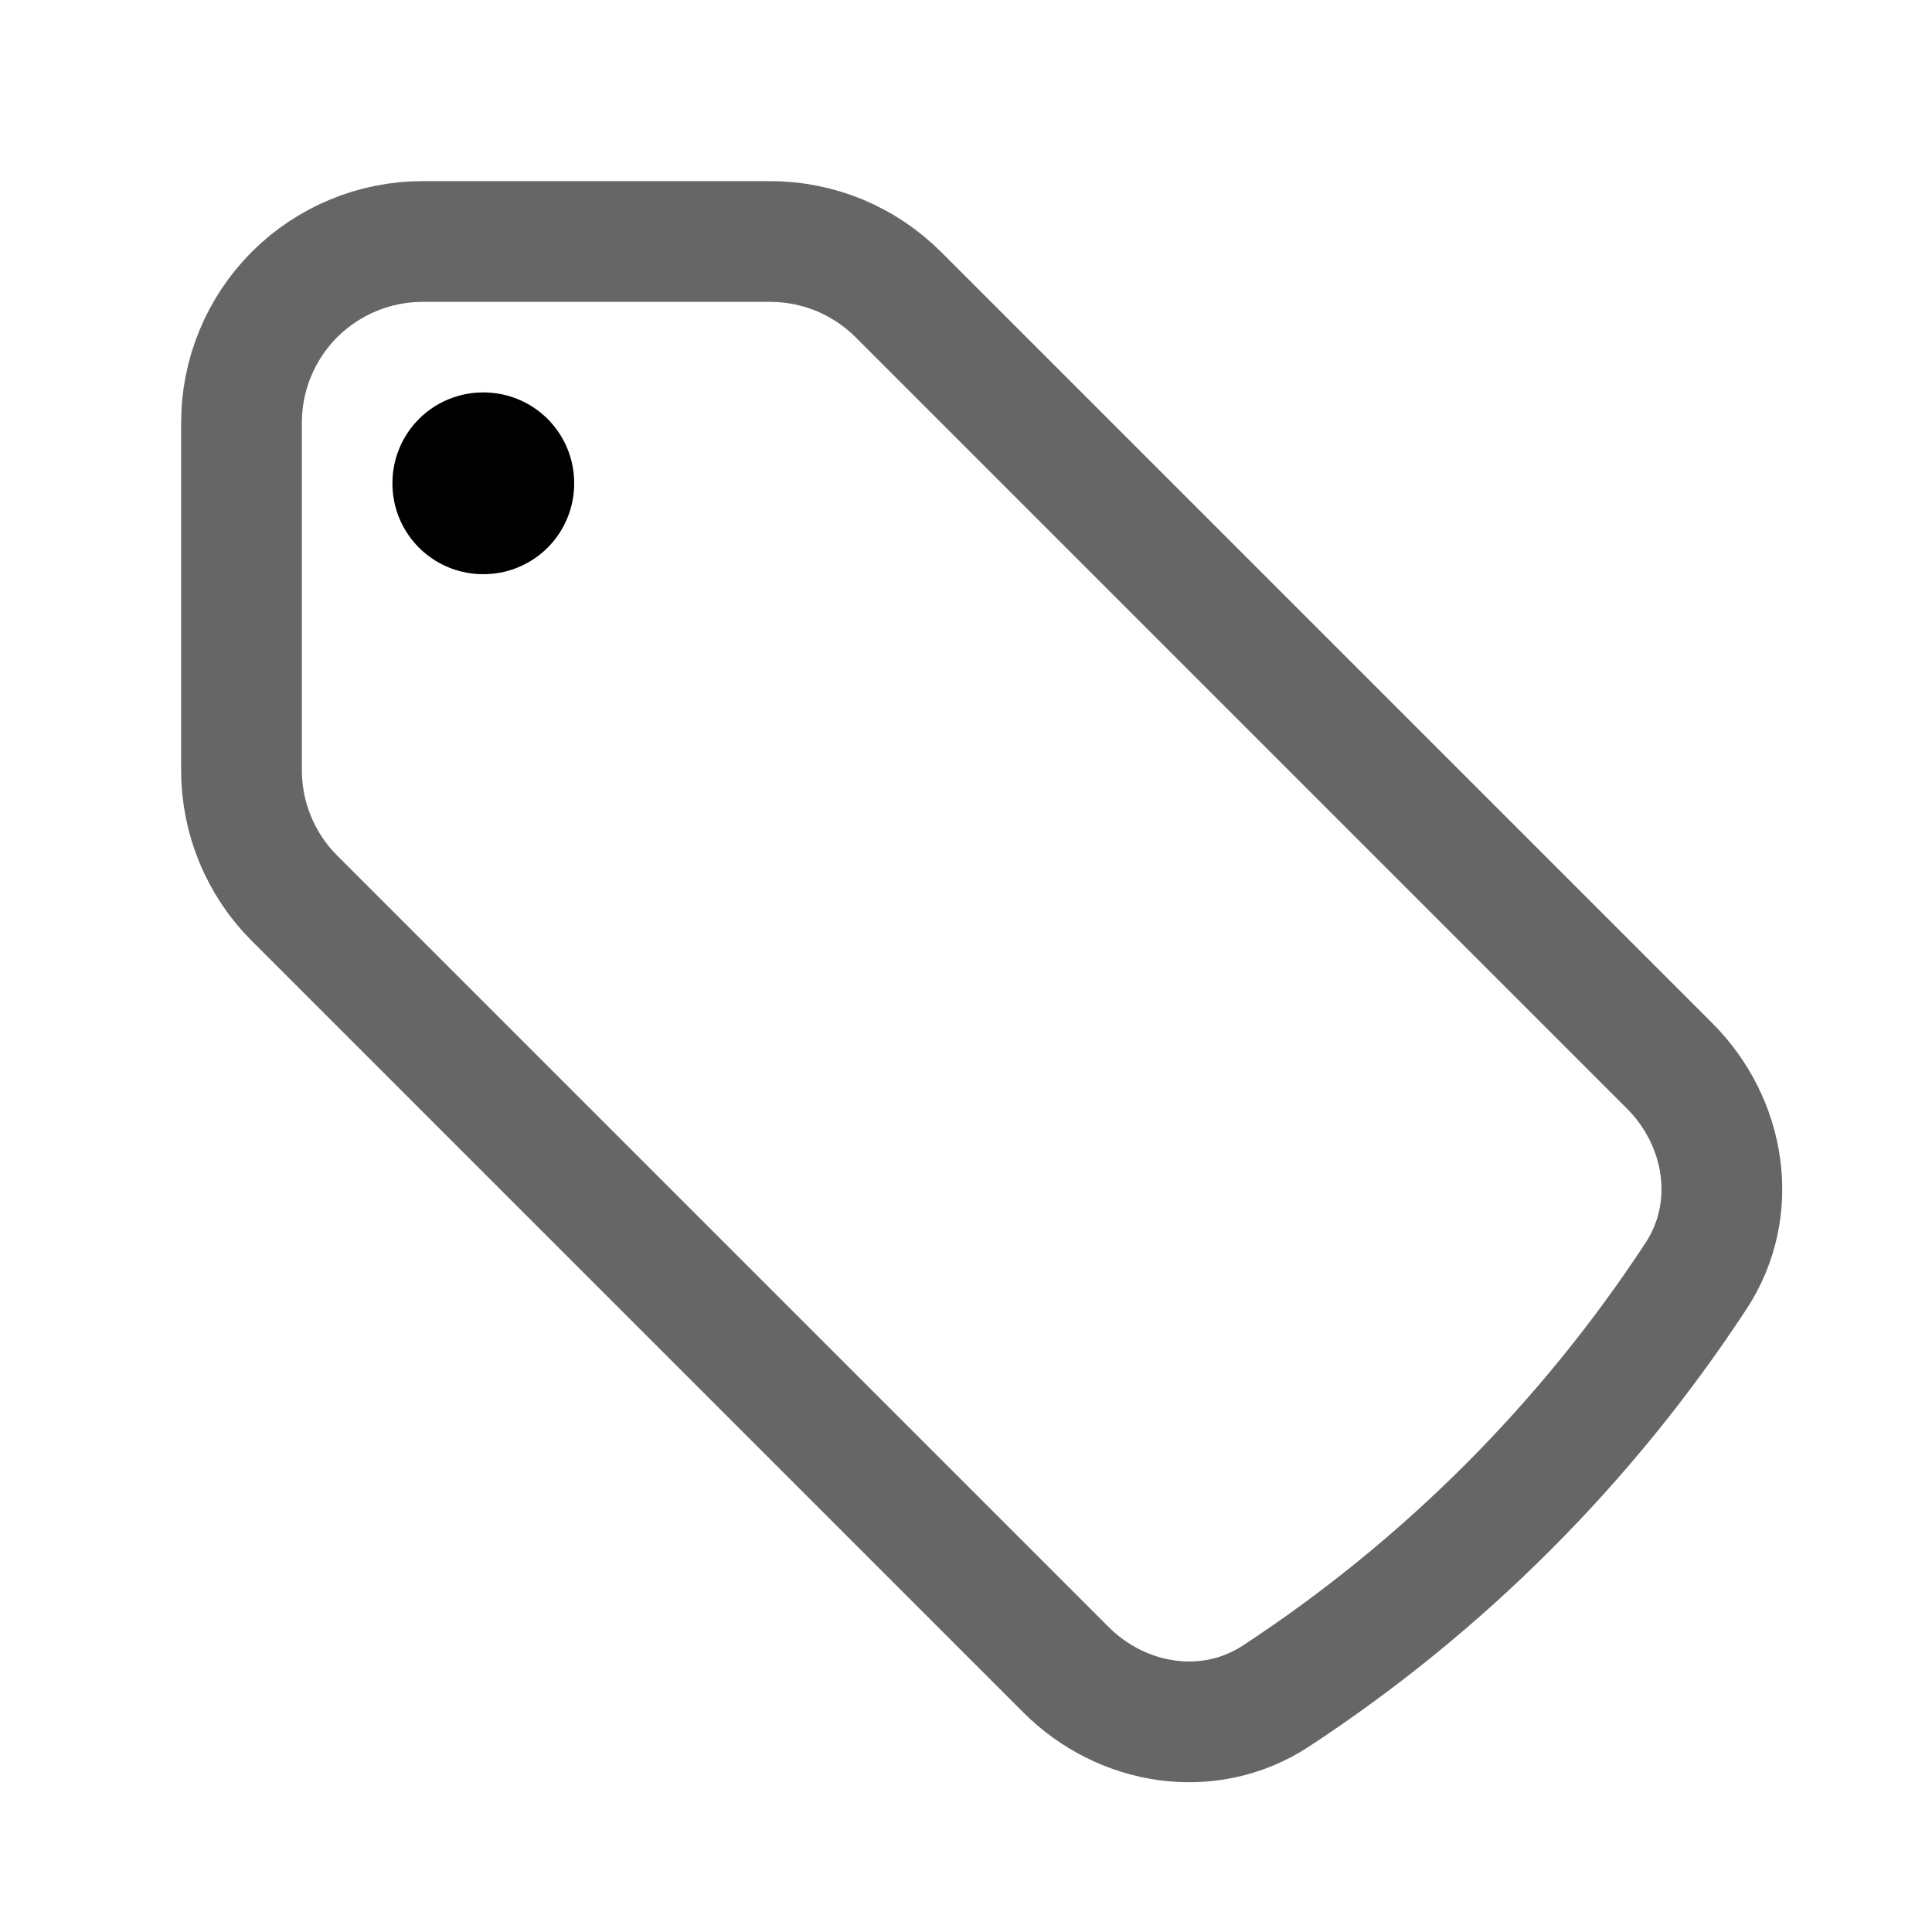 <svg width="16" height="16" viewBox="0 0 16 16" fill="none" xmlns="http://www.w3.org/2000/svg">
<path d="M6.379 2H3.5C3.102 2 2.721 2.158 2.439 2.439C2.158 2.721 2 3.102 2 3.5V6.379C2 6.777 2.158 7.159 2.439 7.439L8.827 13.827C9.293 14.293 10.013 14.408 10.565 14.047C11.952 13.138 13.138 11.952 14.047 10.565C14.408 10.013 14.293 9.293 13.827 8.827L7.44 2.44C7.301 2.301 7.135 2.19 6.953 2.114C6.771 2.039 6.576 2 6.379 2Z" stroke="#666666" stroke-linecap="round" stroke-linejoin="round"/>
<path d="M4 4H4.005V4.005H4V4Z" stroke="black" stroke-width="1.5" stroke-linecap="round" stroke-linejoin="round"/>
</svg>
